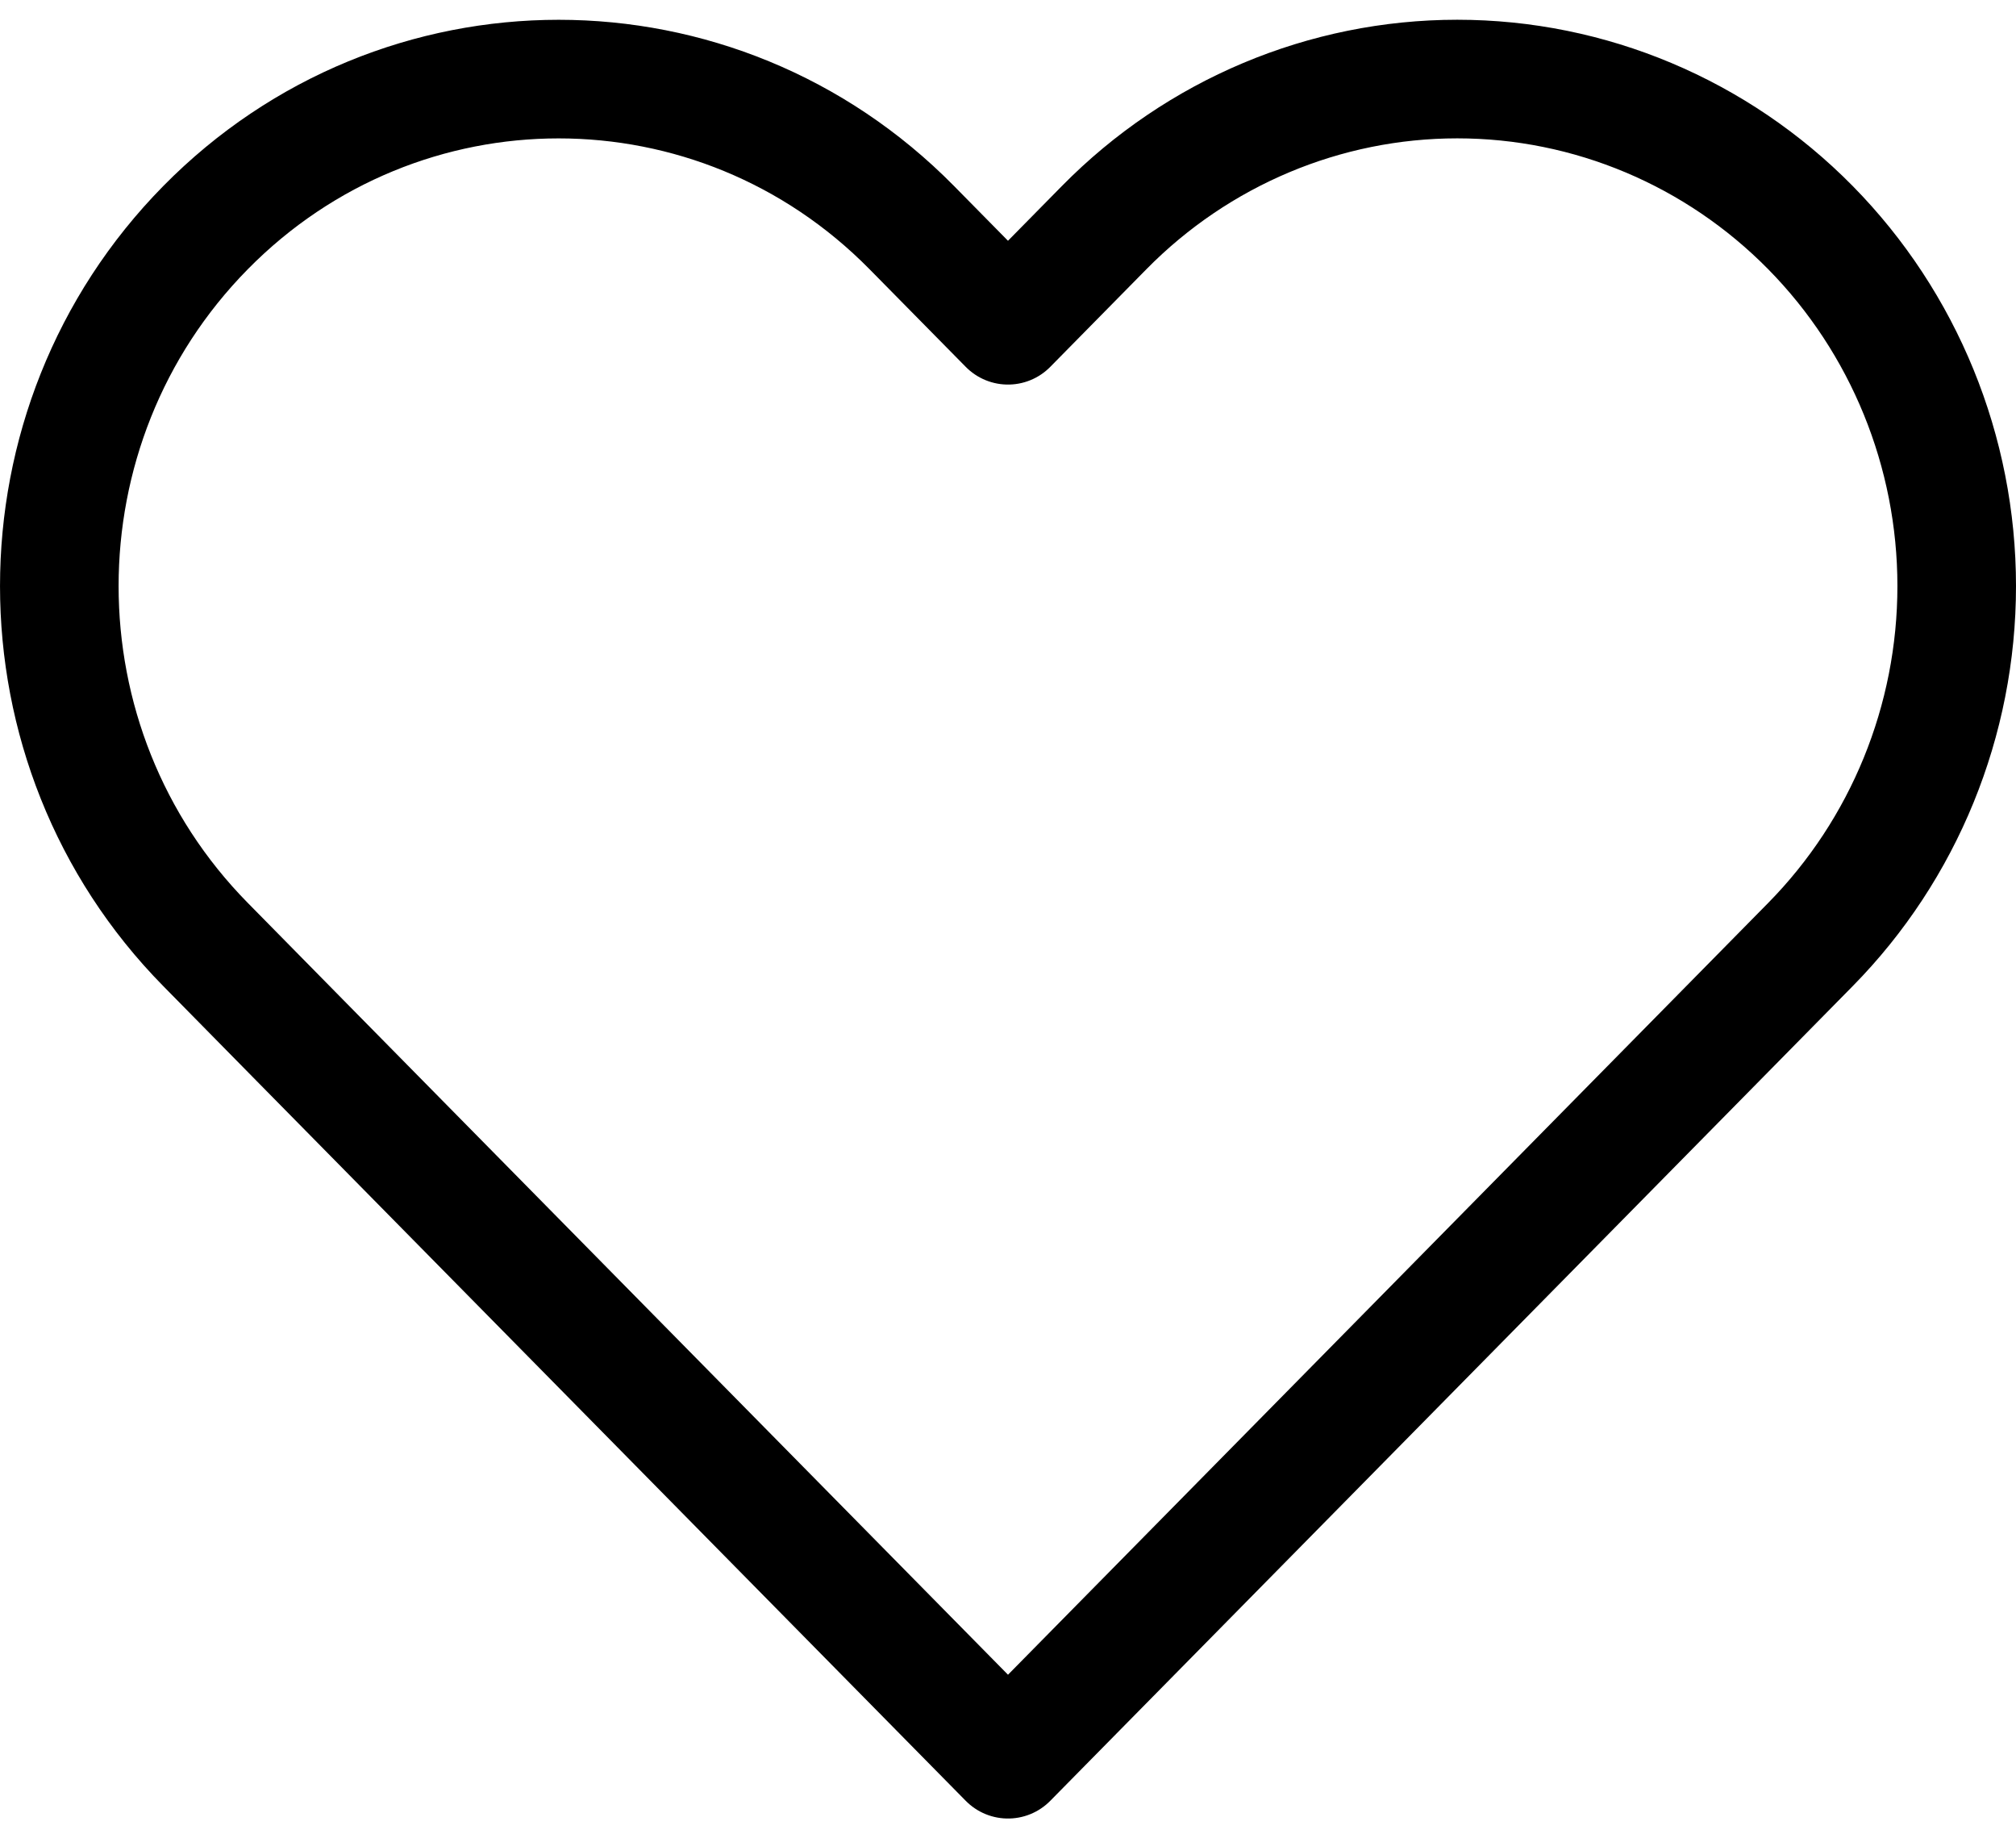 <?xml version="1.0" encoding="UTF-8"?>
<svg width="34px" height="31px" viewBox="0 0 34 31" version="1.1" xmlns="http://www.w3.org/2000/svg" xmlns:xlink="http://www.w3.org/1999/xlink">
    <!-- Generator: Sketch 61.1 (89650) - https://sketch.com -->
    <title>svg/black/heart</title>
    <desc>Created with Sketch.</desc>
    <g id="**-Sticker-Sheets" stroke="none" stroke-width="1" fill="none" fill-rule="evenodd" stroke-linecap="round" stroke-linejoin="round">
        <g id="sticker-sheet--top-hits--page-1" transform="translate(-420, -1729)" stroke="#000000" stroke-width="2">
            <g id="icon-preview-row-copy-129" transform="translate(0, 1702)">
                <g id="Icon-Row">
                    <g id="heart" transform="translate(413, 18.214)">
                        <path d="M37.533,12.624 C35.953,11.02 33.811,10.119 31.577,10.119 C29.344,10.119 27.201,11.02 25.622,12.624 L24,14.271 L22.377,12.624 C19.088,9.285 13.756,9.285 10.467,12.624 C7.178,15.963 7.178,21.376 10.467,24.714 L12.089,26.362 L24,38.452 L35.91,26.362 L37.533,24.714 C39.112,23.111 40,20.937 40,18.669 C40,16.402 39.112,14.227 37.533,12.624 Z"></path>
                    </g>
                </g>
            </g>
        </g>
    </g>
</svg>